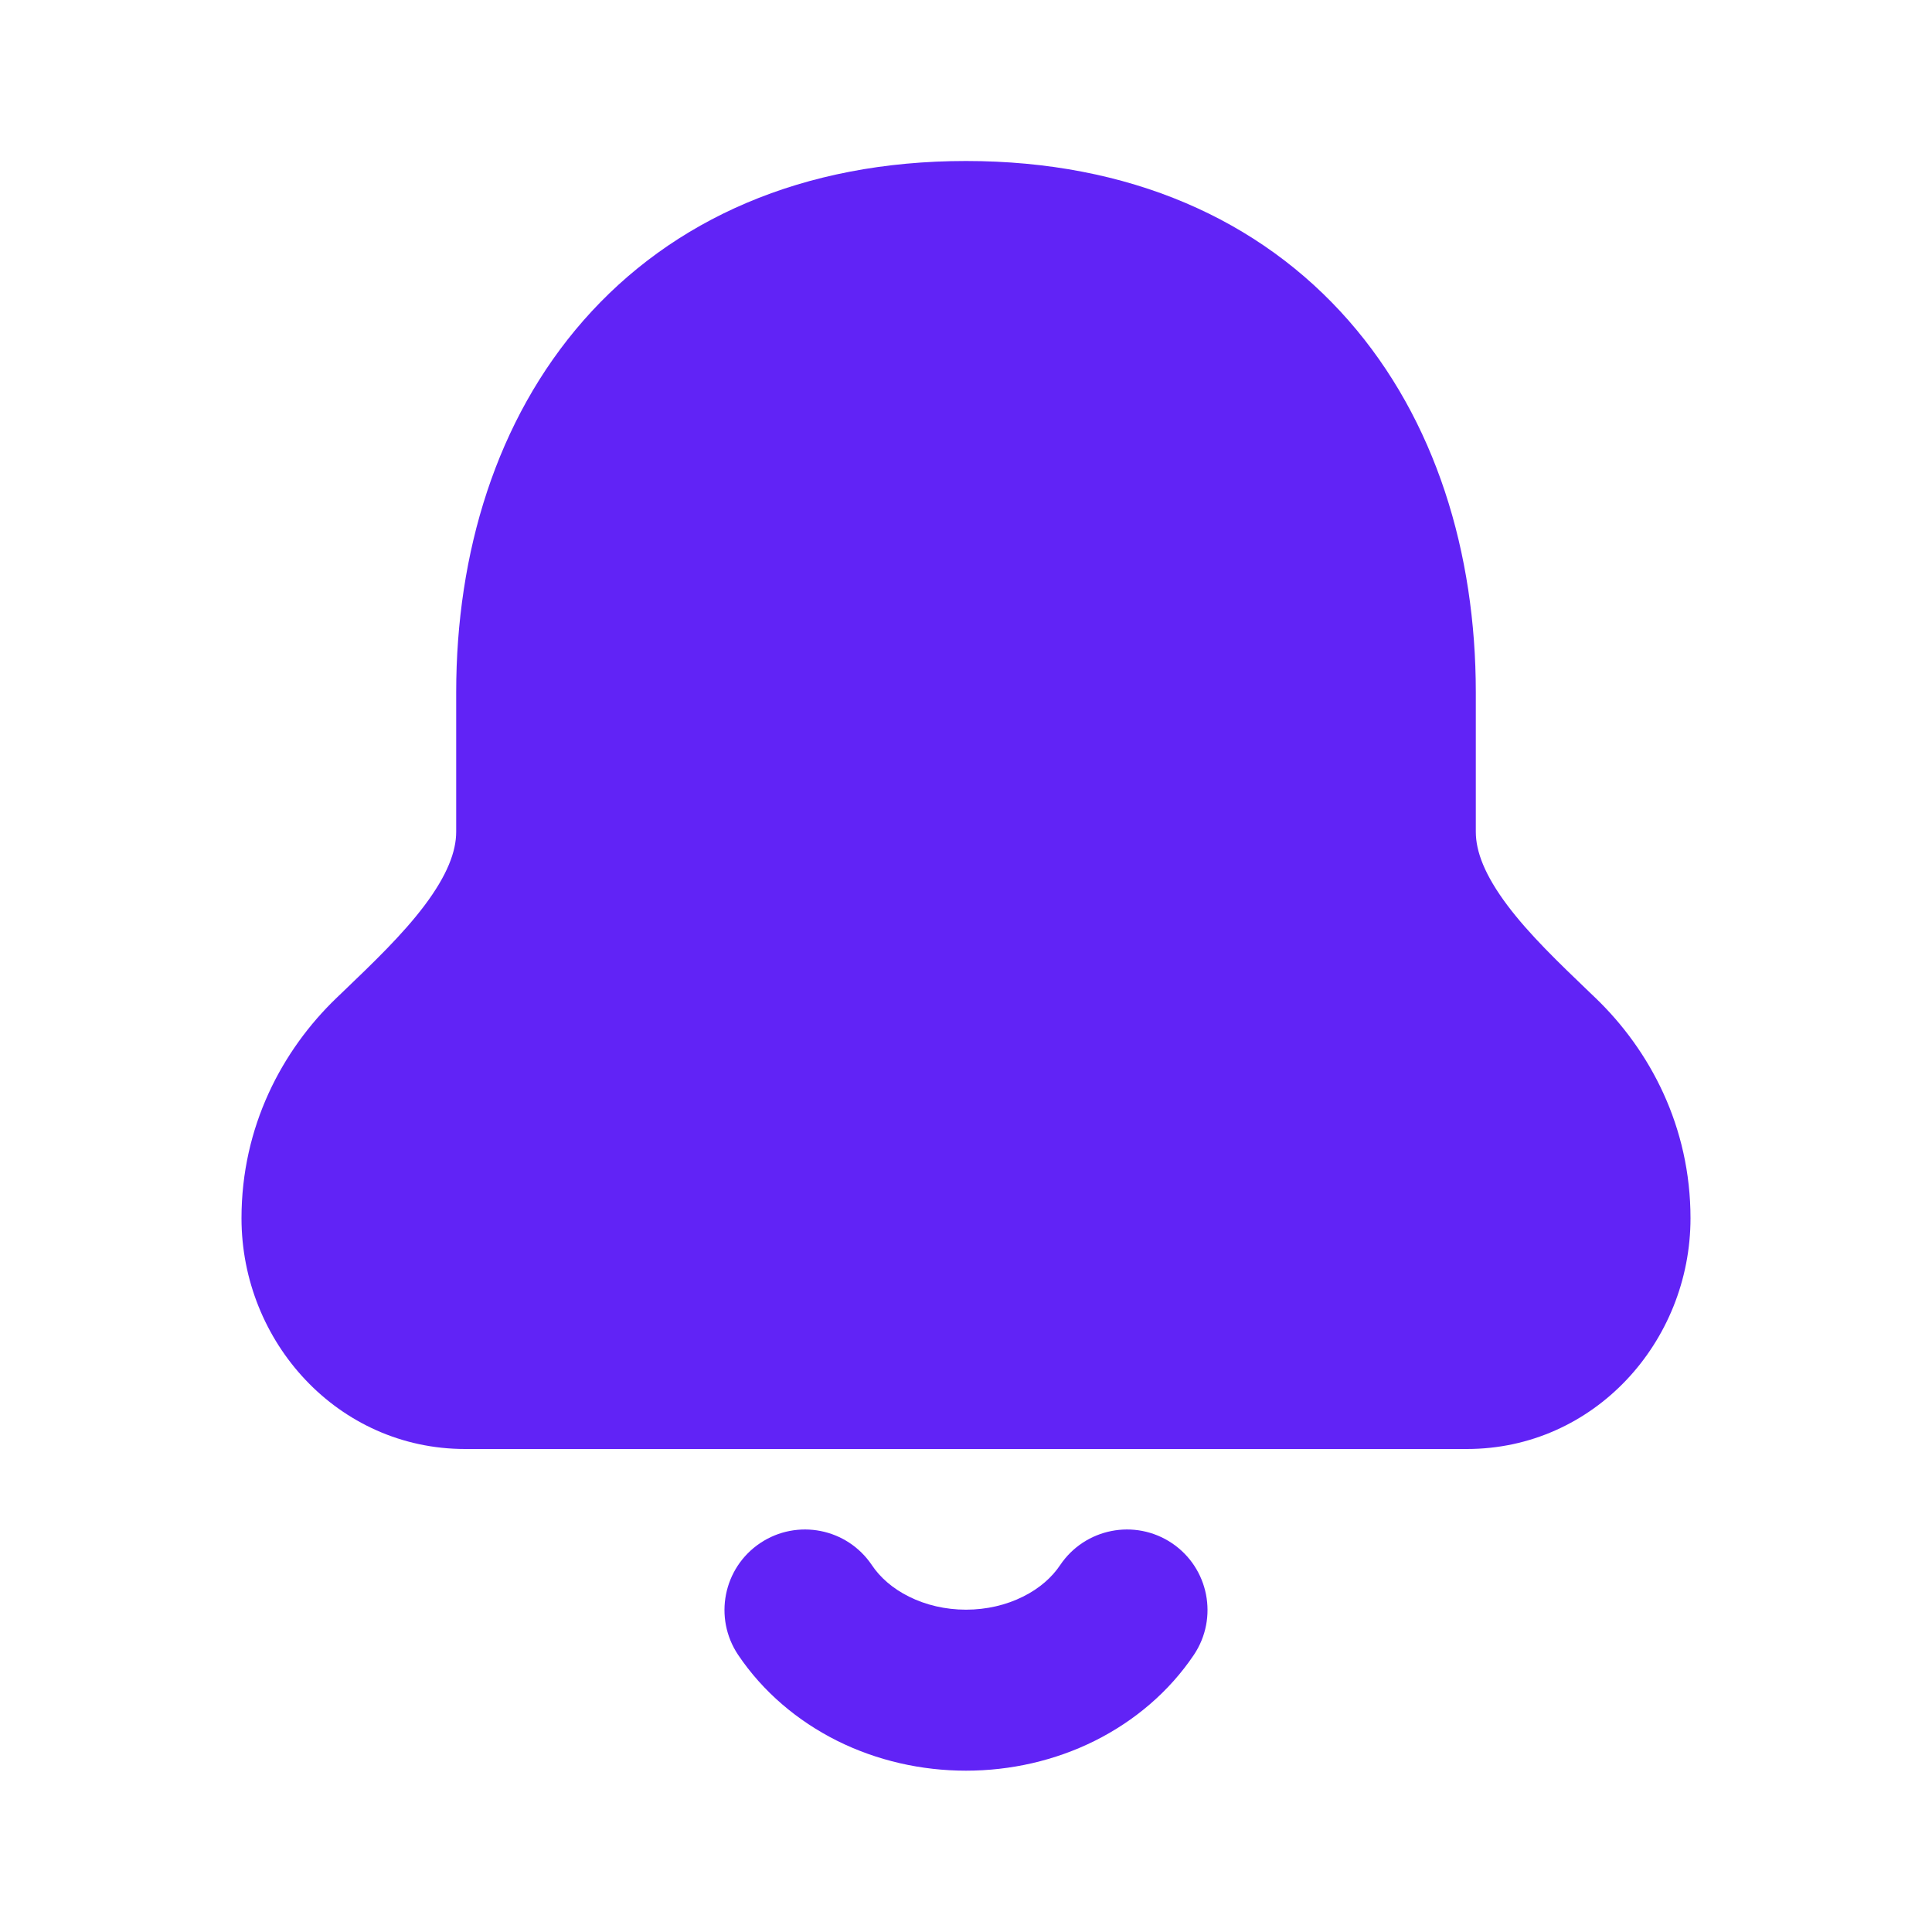 <svg xmlns="http://www.w3.org/2000/svg" width="800px" height="800px" viewBox="0 0 24 24" fill="none">
<path fill-rule="evenodd" clip-rule="evenodd" d="M12 2C9.97 2 8.349 2.726 7.248 3.981C6.164 5.217 5.667 6.871 5.667 8.6V10.333C5.667 10.577 5.557 10.871 5.272 11.25C4.998 11.613 4.643 11.953 4.25 12.33L4.184 12.393C3.5 13.049 3 14 3 15.133C3 16.67 4.198 18 5.778 18H18.222C19.802 18 21 16.67 21 15.133C21 14 20.5 13.049 19.816 12.393L19.75 12.33L19.75 12.33C19.357 11.953 19.002 11.613 18.728 11.25C18.443 10.871 18.333 10.577 18.333 10.333V8.6C18.333 6.871 17.836 5.217 16.752 3.981C15.651 2.726 14.03 2 12 2Z" fill="#6123f6"/>
<path fill-rule="evenodd" clip-rule="evenodd" d="M9.443 19.169C9.902 18.862 10.523 18.984 10.831 19.443C10.93 19.591 11.084 19.731 11.292 19.834C11.5 19.938 11.744 19.996 12 19.996C12.256 19.996 12.5 19.938 12.708 19.834C12.916 19.731 13.07 19.591 13.169 19.443C13.477 18.984 14.098 18.862 14.557 19.169C15.016 19.477 15.138 20.098 14.831 20.557C14.523 21.015 14.094 21.378 13.6 21.625C13.106 21.871 12.555 21.996 12 21.996C11.445 21.996 10.894 21.871 10.4 21.625C9.906 21.378 9.477 21.015 9.169 20.557C8.862 20.098 8.984 19.477 9.443 19.169Z" fill="#6123f6"/>
</svg>